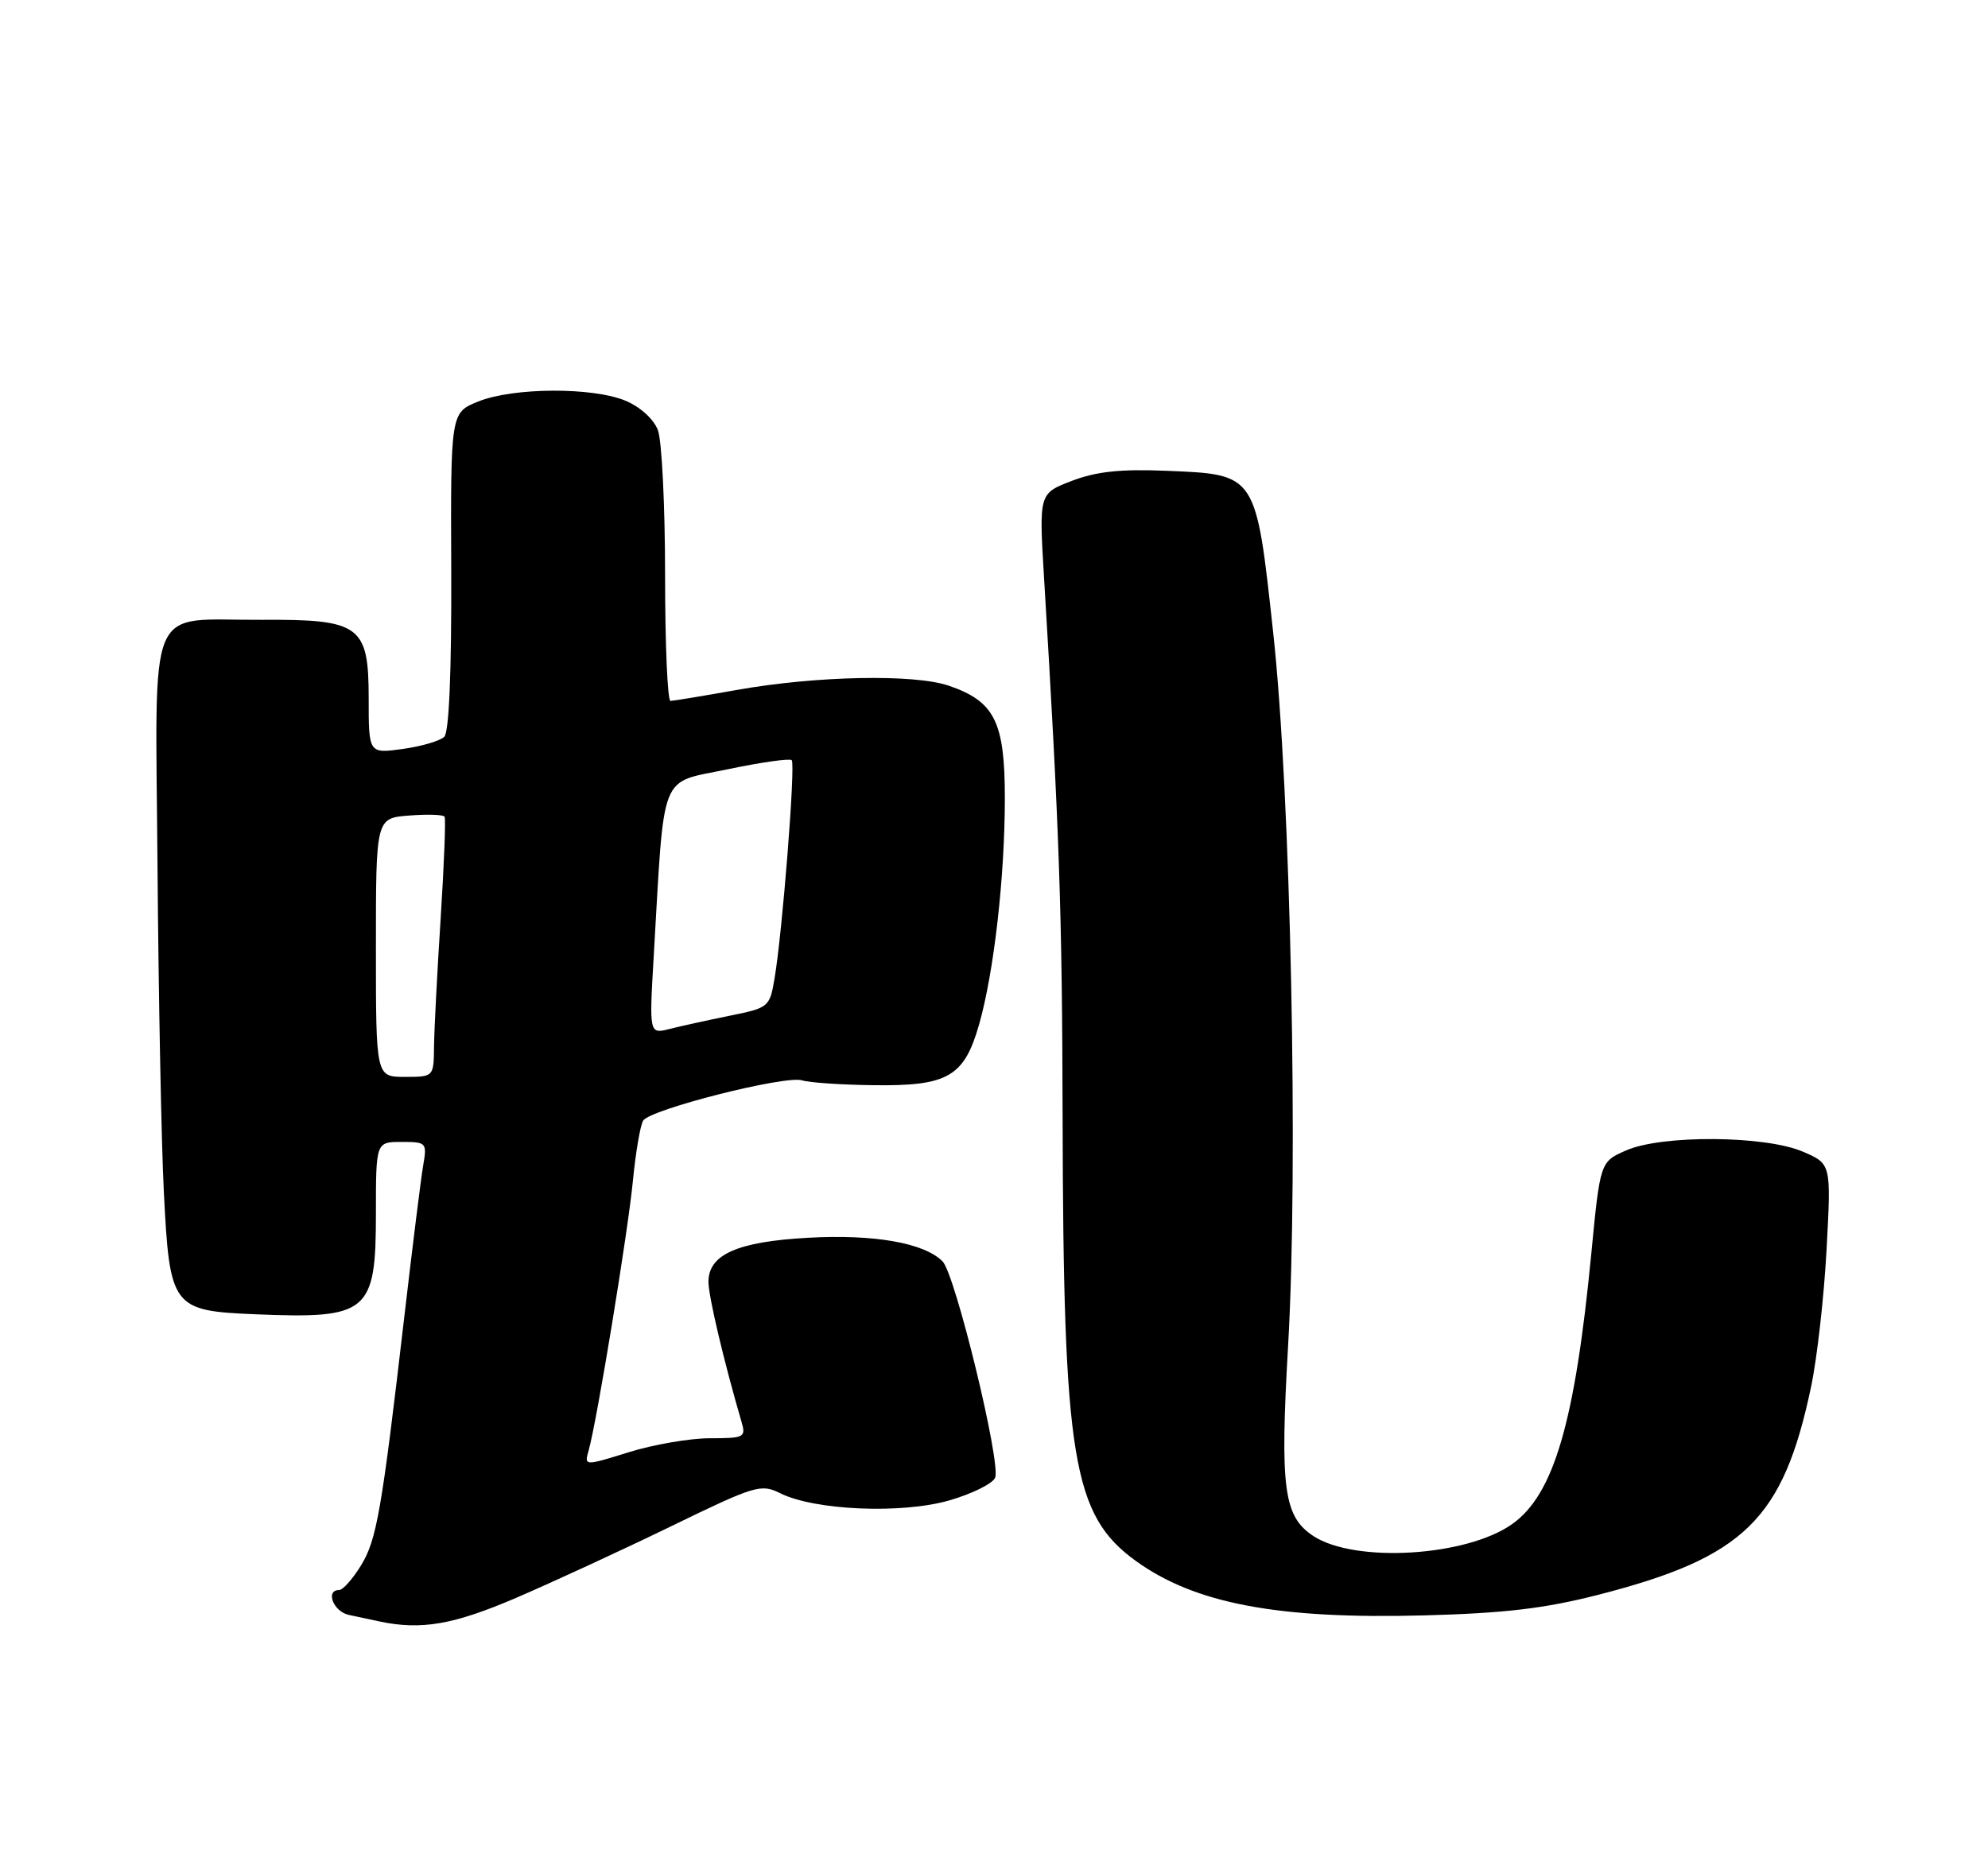<?xml version="1.0" encoding="UTF-8" standalone="no"?>
<!DOCTYPE svg PUBLIC "-//W3C//DTD SVG 1.1//EN" "http://www.w3.org/Graphics/SVG/1.1/DTD/svg11.dtd" >
<svg xmlns="http://www.w3.org/2000/svg" xmlns:xlink="http://www.w3.org/1999/xlink" version="1.1" viewBox="0 0 275 256">
 <g >
 <path fill="currentColor"
d=" M 71.38 221.09 C 76.40 218.93 86.04 214.48 92.81 211.19 C 104.45 205.53 105.26 205.28 107.91 206.60 C 112.69 208.99 124.78 209.50 131.35 207.59 C 134.51 206.67 137.35 205.26 137.66 204.45 C 138.47 202.34 132.13 176.27 130.38 174.52 C 127.82 171.96 120.90 170.75 111.77 171.26 C 102.00 171.80 98.00 173.58 98.00 177.36 C 98.00 179.33 100.12 188.32 102.58 196.75 C 103.20 198.87 102.95 199.00 98.21 199.00 C 95.44 199.00 90.39 199.87 86.99 200.93 C 80.81 202.85 80.81 202.85 81.43 200.68 C 82.57 196.65 86.85 170.57 87.55 163.37 C 87.93 159.45 88.57 155.70 88.97 155.05 C 89.93 153.49 108.65 148.75 110.95 149.48 C 111.93 149.79 116.38 150.10 120.84 150.15 C 131.12 150.29 133.38 148.98 135.44 141.74 C 137.50 134.51 139.00 121.31 139.00 110.41 C 139.00 99.86 137.59 97.04 131.23 94.87 C 126.45 93.24 112.91 93.51 102.00 95.45 C 97.33 96.28 93.16 96.97 92.75 96.98 C 92.34 96.99 92.00 89.15 92.00 79.57 C 92.00 69.98 91.55 60.95 91.01 59.52 C 90.42 57.98 88.58 56.31 86.54 55.45 C 81.98 53.55 71.05 53.60 66.19 55.54 C 62.33 57.08 62.33 57.08 62.42 78.99 C 62.47 92.94 62.12 101.27 61.46 101.94 C 60.89 102.51 58.30 103.27 55.71 103.63 C 51.00 104.27 51.00 104.27 51.00 96.66 C 51.00 86.53 49.84 85.68 36.20 85.76 C 20.05 85.86 21.51 82.37 21.79 120.11 C 21.93 137.92 22.32 158.04 22.66 164.81 C 23.47 180.97 23.77 181.37 35.43 181.85 C 50.96 182.49 52.00 181.61 52.00 167.93 C 52.00 158.00 52.00 158.00 55.55 158.00 C 58.99 158.00 59.08 158.09 58.54 161.25 C 58.23 163.04 57.07 172.38 55.95 182.00 C 52.79 209.17 52.11 213.09 49.90 216.66 C 48.76 218.50 47.42 220.00 46.92 220.00 C 44.96 220.00 46.12 222.99 48.25 223.44 C 49.49 223.71 51.40 224.11 52.50 224.35 C 58.28 225.57 62.73 224.80 71.38 221.09 Z  M 221.09 220.66 C 241.30 215.47 246.67 210.22 250.53 191.86 C 251.36 187.93 252.32 179.39 252.67 172.87 C 253.31 161.03 253.31 161.03 249.40 159.35 C 244.18 157.10 229.86 157.00 224.93 159.18 C 221.35 160.75 221.35 160.75 220.11 173.60 C 217.86 196.80 214.94 206.77 209.20 210.86 C 202.87 215.37 187.44 216.30 181.68 212.53 C 177.57 209.83 177.05 205.94 178.18 186.25 C 179.62 161.29 178.55 109.87 176.13 87.62 C 173.72 65.46 173.85 65.66 161.39 65.14 C 155.00 64.88 151.69 65.23 148.28 66.53 C 143.72 68.27 143.72 68.27 144.42 79.89 C 146.55 115.06 146.93 126.26 146.99 154.50 C 147.09 201.85 148.37 209.63 157.10 215.96 C 165.28 221.88 176.74 224.05 197.00 223.51 C 208.18 223.21 213.69 222.55 221.09 220.66 Z  M 52.00 131.10 C 52.00 113.20 52.00 113.20 56.59 112.84 C 59.11 112.64 61.32 112.71 61.50 113.00 C 61.68 113.29 61.43 119.59 60.96 127.01 C 60.48 134.43 60.07 142.41 60.04 144.75 C 60.00 149.00 60.00 149.00 56.00 149.00 C 52.00 149.00 52.00 149.00 52.00 131.10 Z  M 90.43 132.29 C 91.95 106.30 91.10 108.44 100.60 106.45 C 105.23 105.48 109.24 104.91 109.52 105.18 C 110.06 105.73 108.23 129.05 107.13 135.46 C 106.47 139.33 106.33 139.45 100.98 140.53 C 97.97 141.14 94.22 141.97 92.65 142.36 C 89.80 143.09 89.80 143.09 90.43 132.29 Z "/>
</g>
</svg>